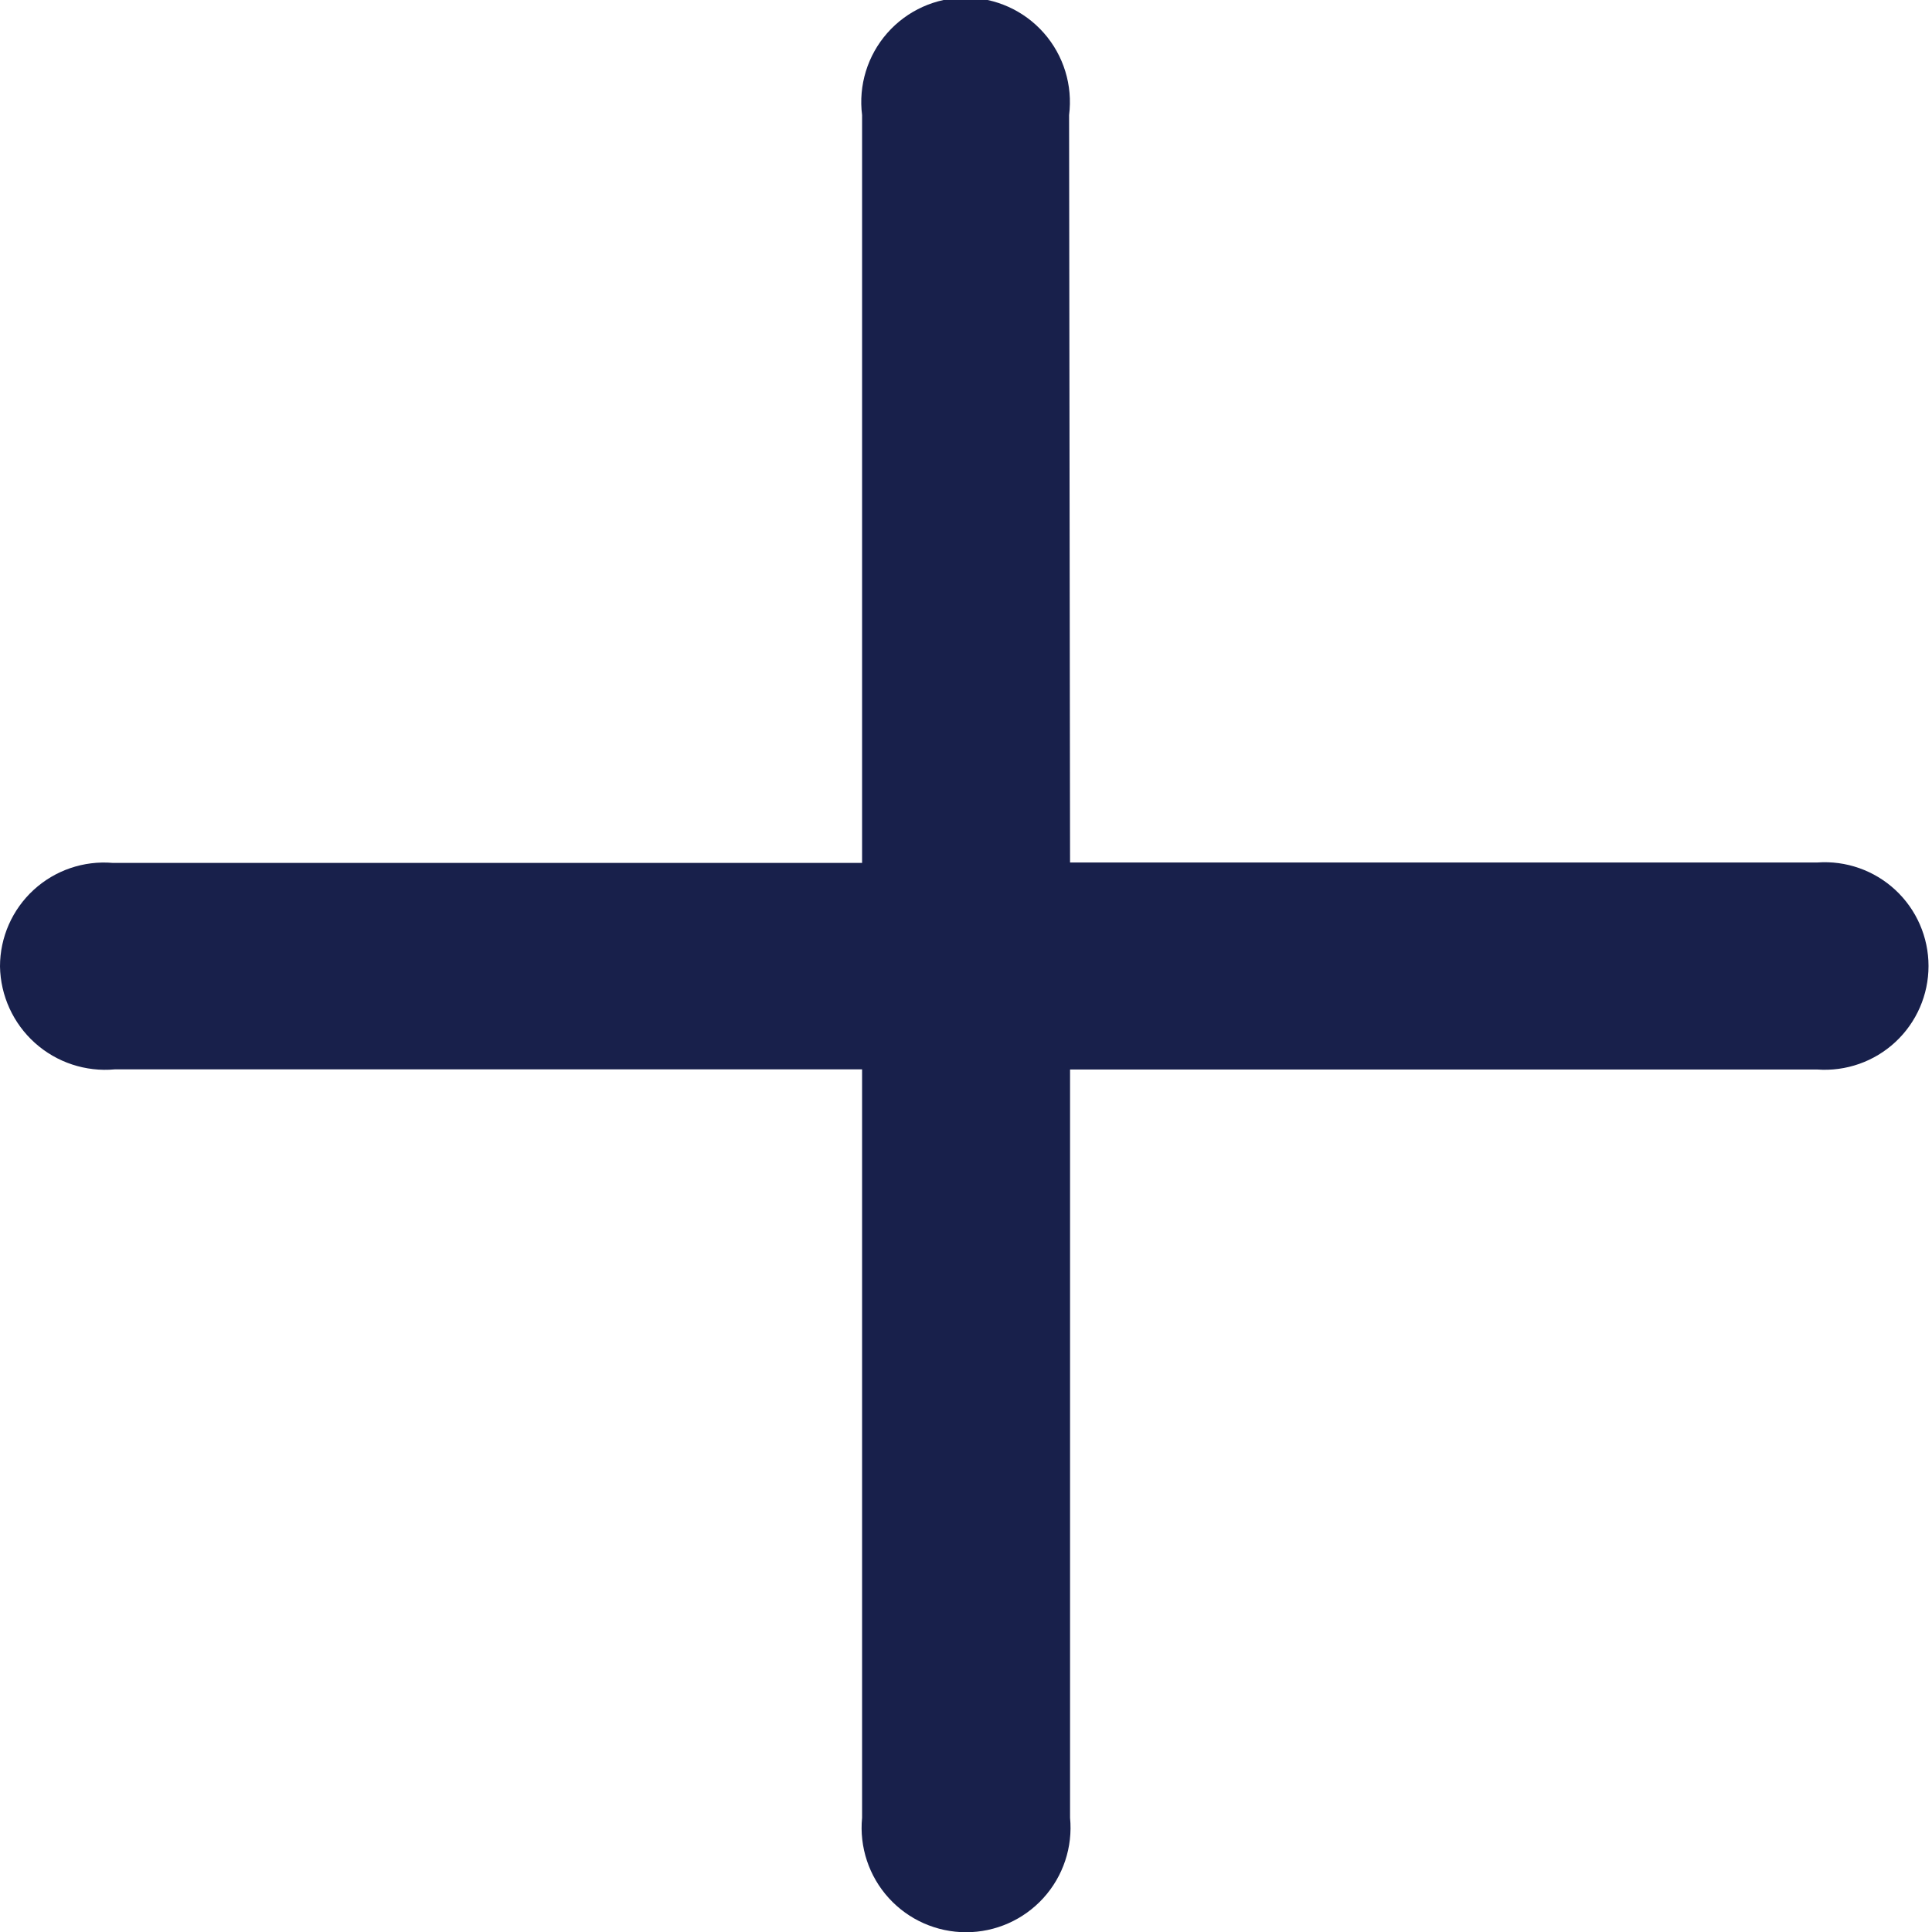 <svg data-name="icon/16x16/plus" xmlns="http://www.w3.org/2000/svg" width="14" height="14" viewBox="0 0 14 14">
    <defs>
        <clipPath id="a">
            <path data-name="Path 1137" d="M1059.688 405.743h5.414a.752.752 0 1 1 0 1.5h-5.414v5.422a.757.757 0 1 1-1.507 0v-5.423h-5.415a.762.762 0 0 1-.832-.746.753.753 0 0 1 .817-.75h5.43v-5.419a.756.756 0 1 1 1.5 0z" style="fill:none;clip-rule:evenodd"/>
        </clipPath>
    </defs>
    <g data-name="Group 1140" transform="translate(-1051.934 -399.493)" style="clip-path:url(#a)">
        <path data-name="Rectangle 106" transform="translate(1046.934 394.493)" style="fill:#18204b" d="M0 0h24v24H0z"/>
    </g>
</svg>
